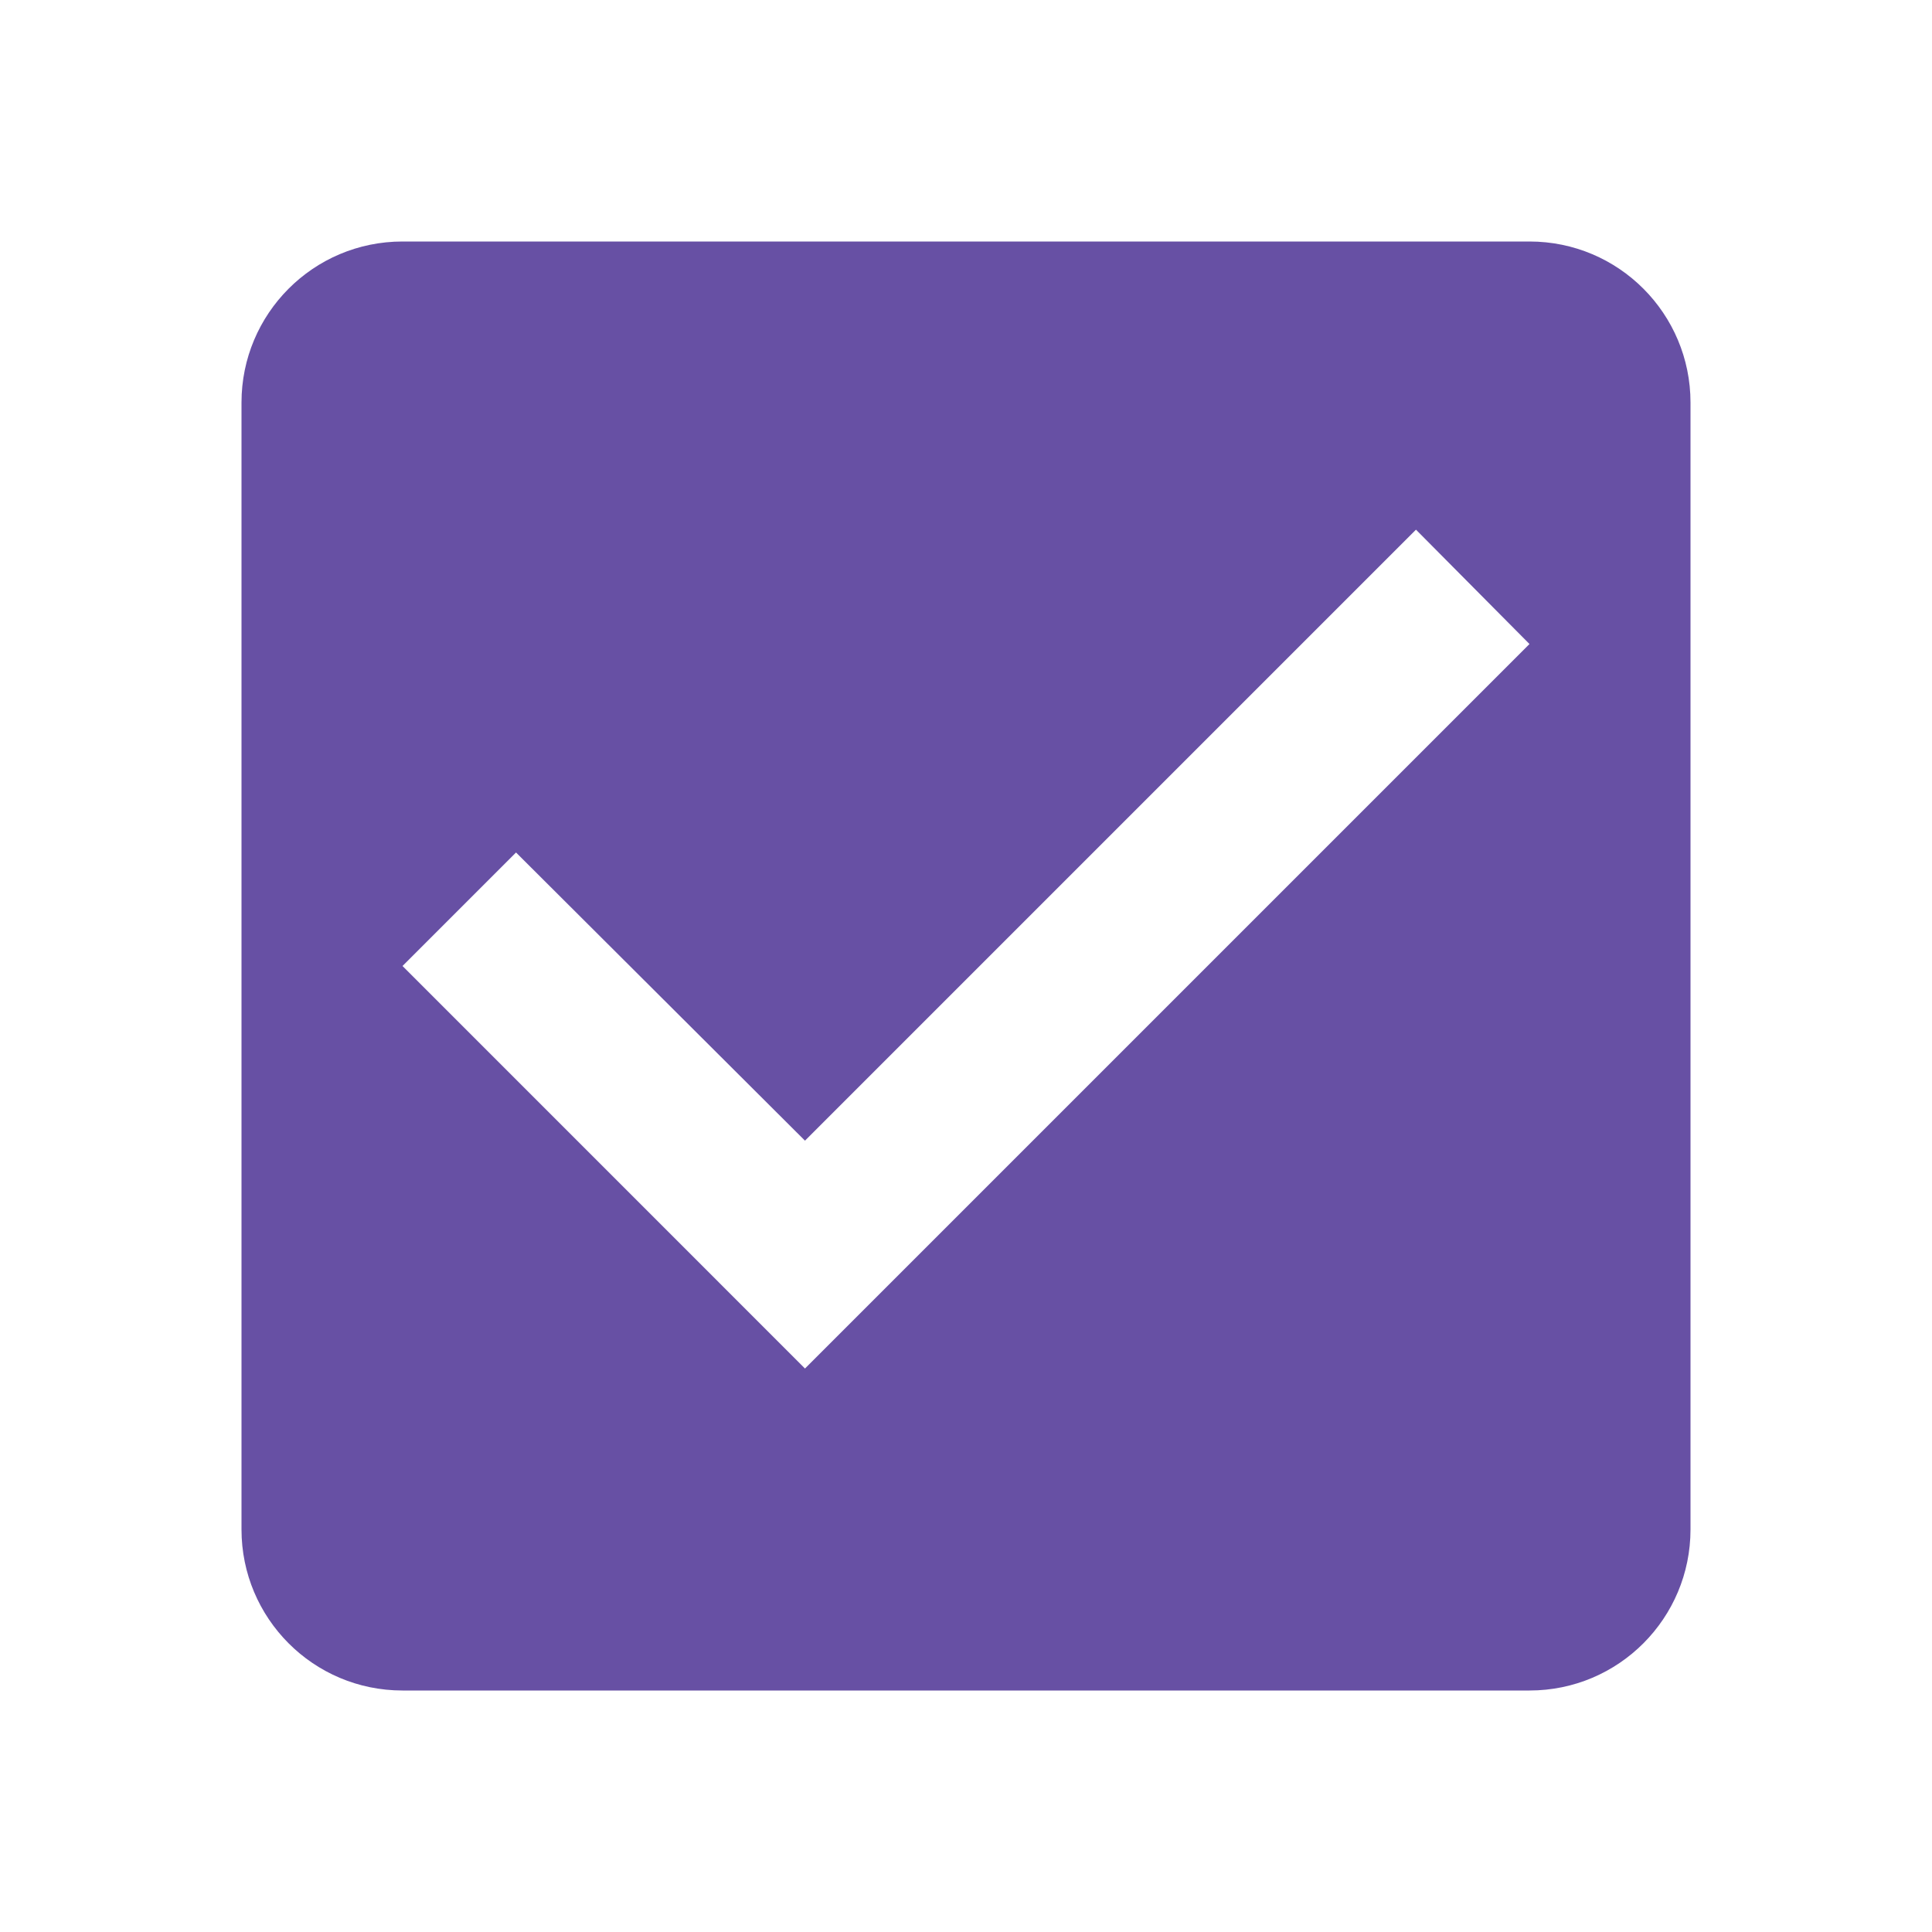 <svg width="32" height="32" viewBox="0 0 32 32" fill="none" xmlns="http://www.w3.org/2000/svg">
    <g clip-path="url(#clip0_3_31)">
        <path
            d="M25.333 4H6.667C5.187 4 4 5.2 4 6.667V25.333C4 26.8 5.187 28 6.667 28H25.333C26.813 28 28 26.8 28 25.333V6.667C28 5.2 26.813 4 25.333 4ZM13.333 22.667L6.667 16L8.547 14.12L13.333 18.893L23.453 8.773L25.333 10.667L13.333 22.667Z"
            fill="#6750A4" />
    </g>
    <defs>
        <clipPath id="clip0_3_31">
            <rect width="32" height="32" fill="white" />
        </clipPath>
    </defs>
</svg>
